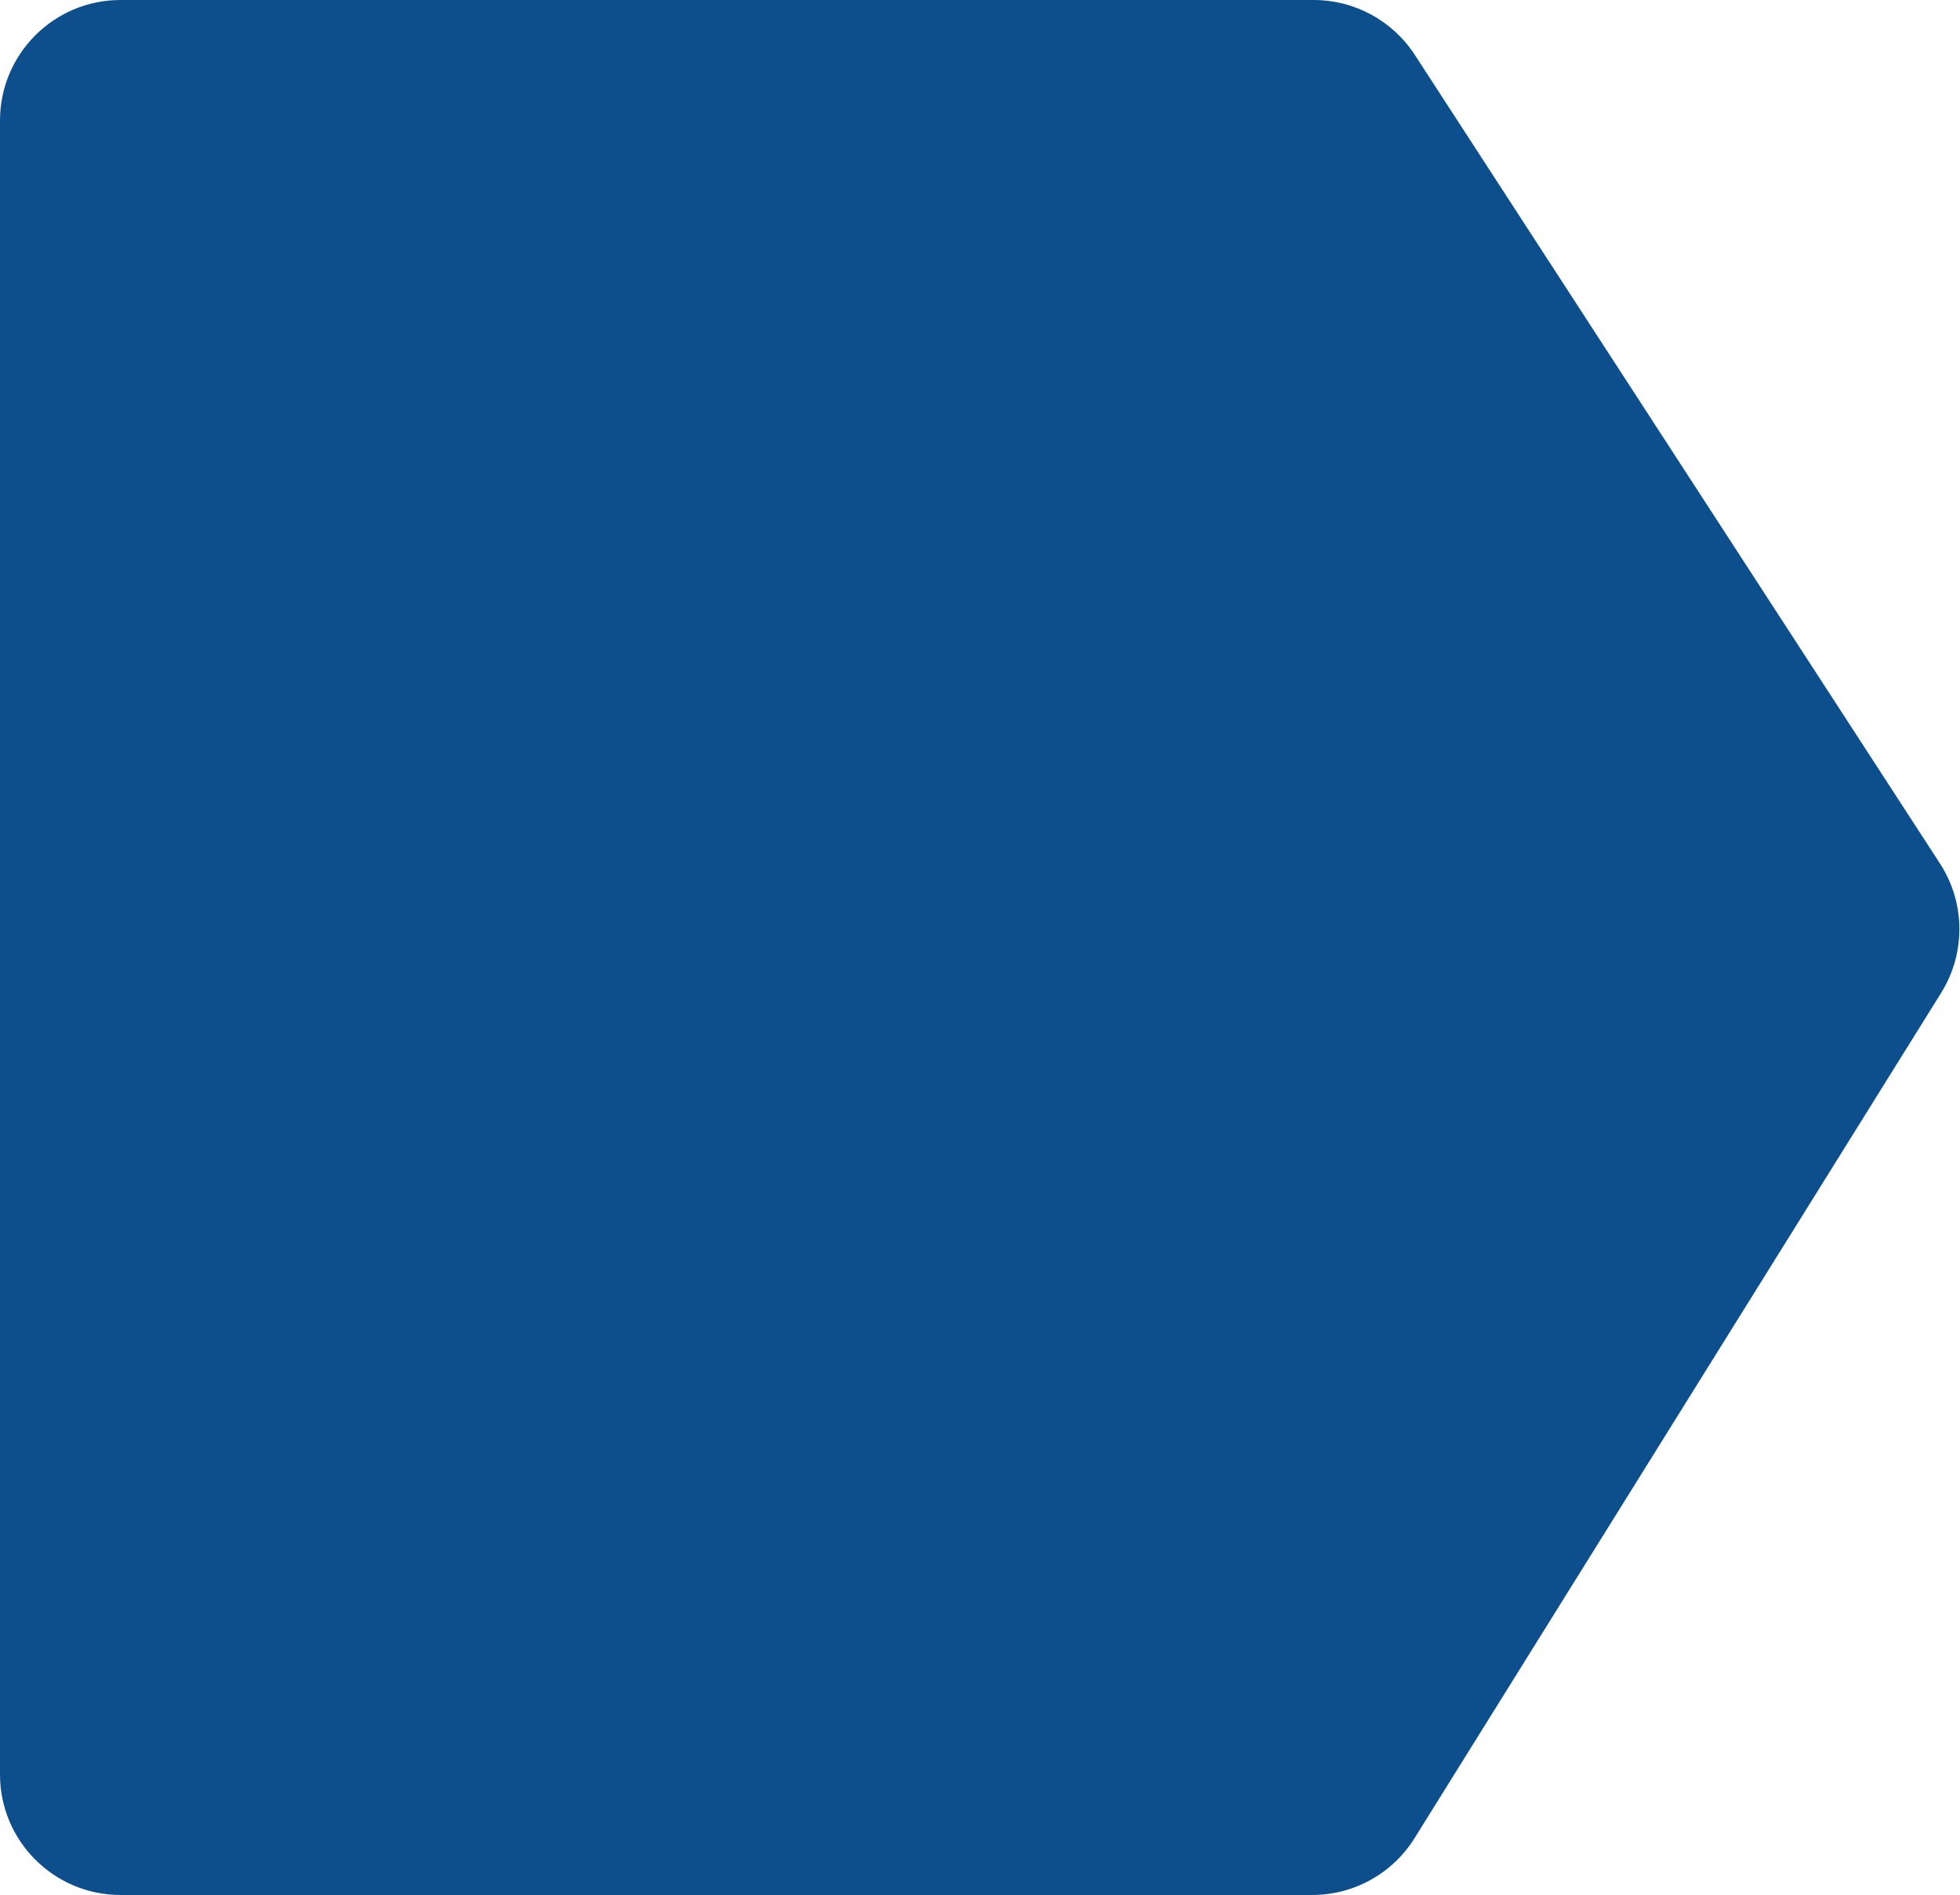 <svg width="813" height="786" viewBox="0 0 813 786" fill="none" xmlns="http://www.w3.org/2000/svg">
<path d="M0 50C0 22.386 22.386 0 50 0H544.926C561.857 0 577.637 8.568 586.859 22.766L804.675 358.142C815.246 374.418 815.444 395.341 805.182 411.814L586.751 762.438C577.622 777.092 561.578 786 544.313 786H50C22.386 786 0 763.614 0 736V50Z" fill="#0D4F8C"/>
</svg>
